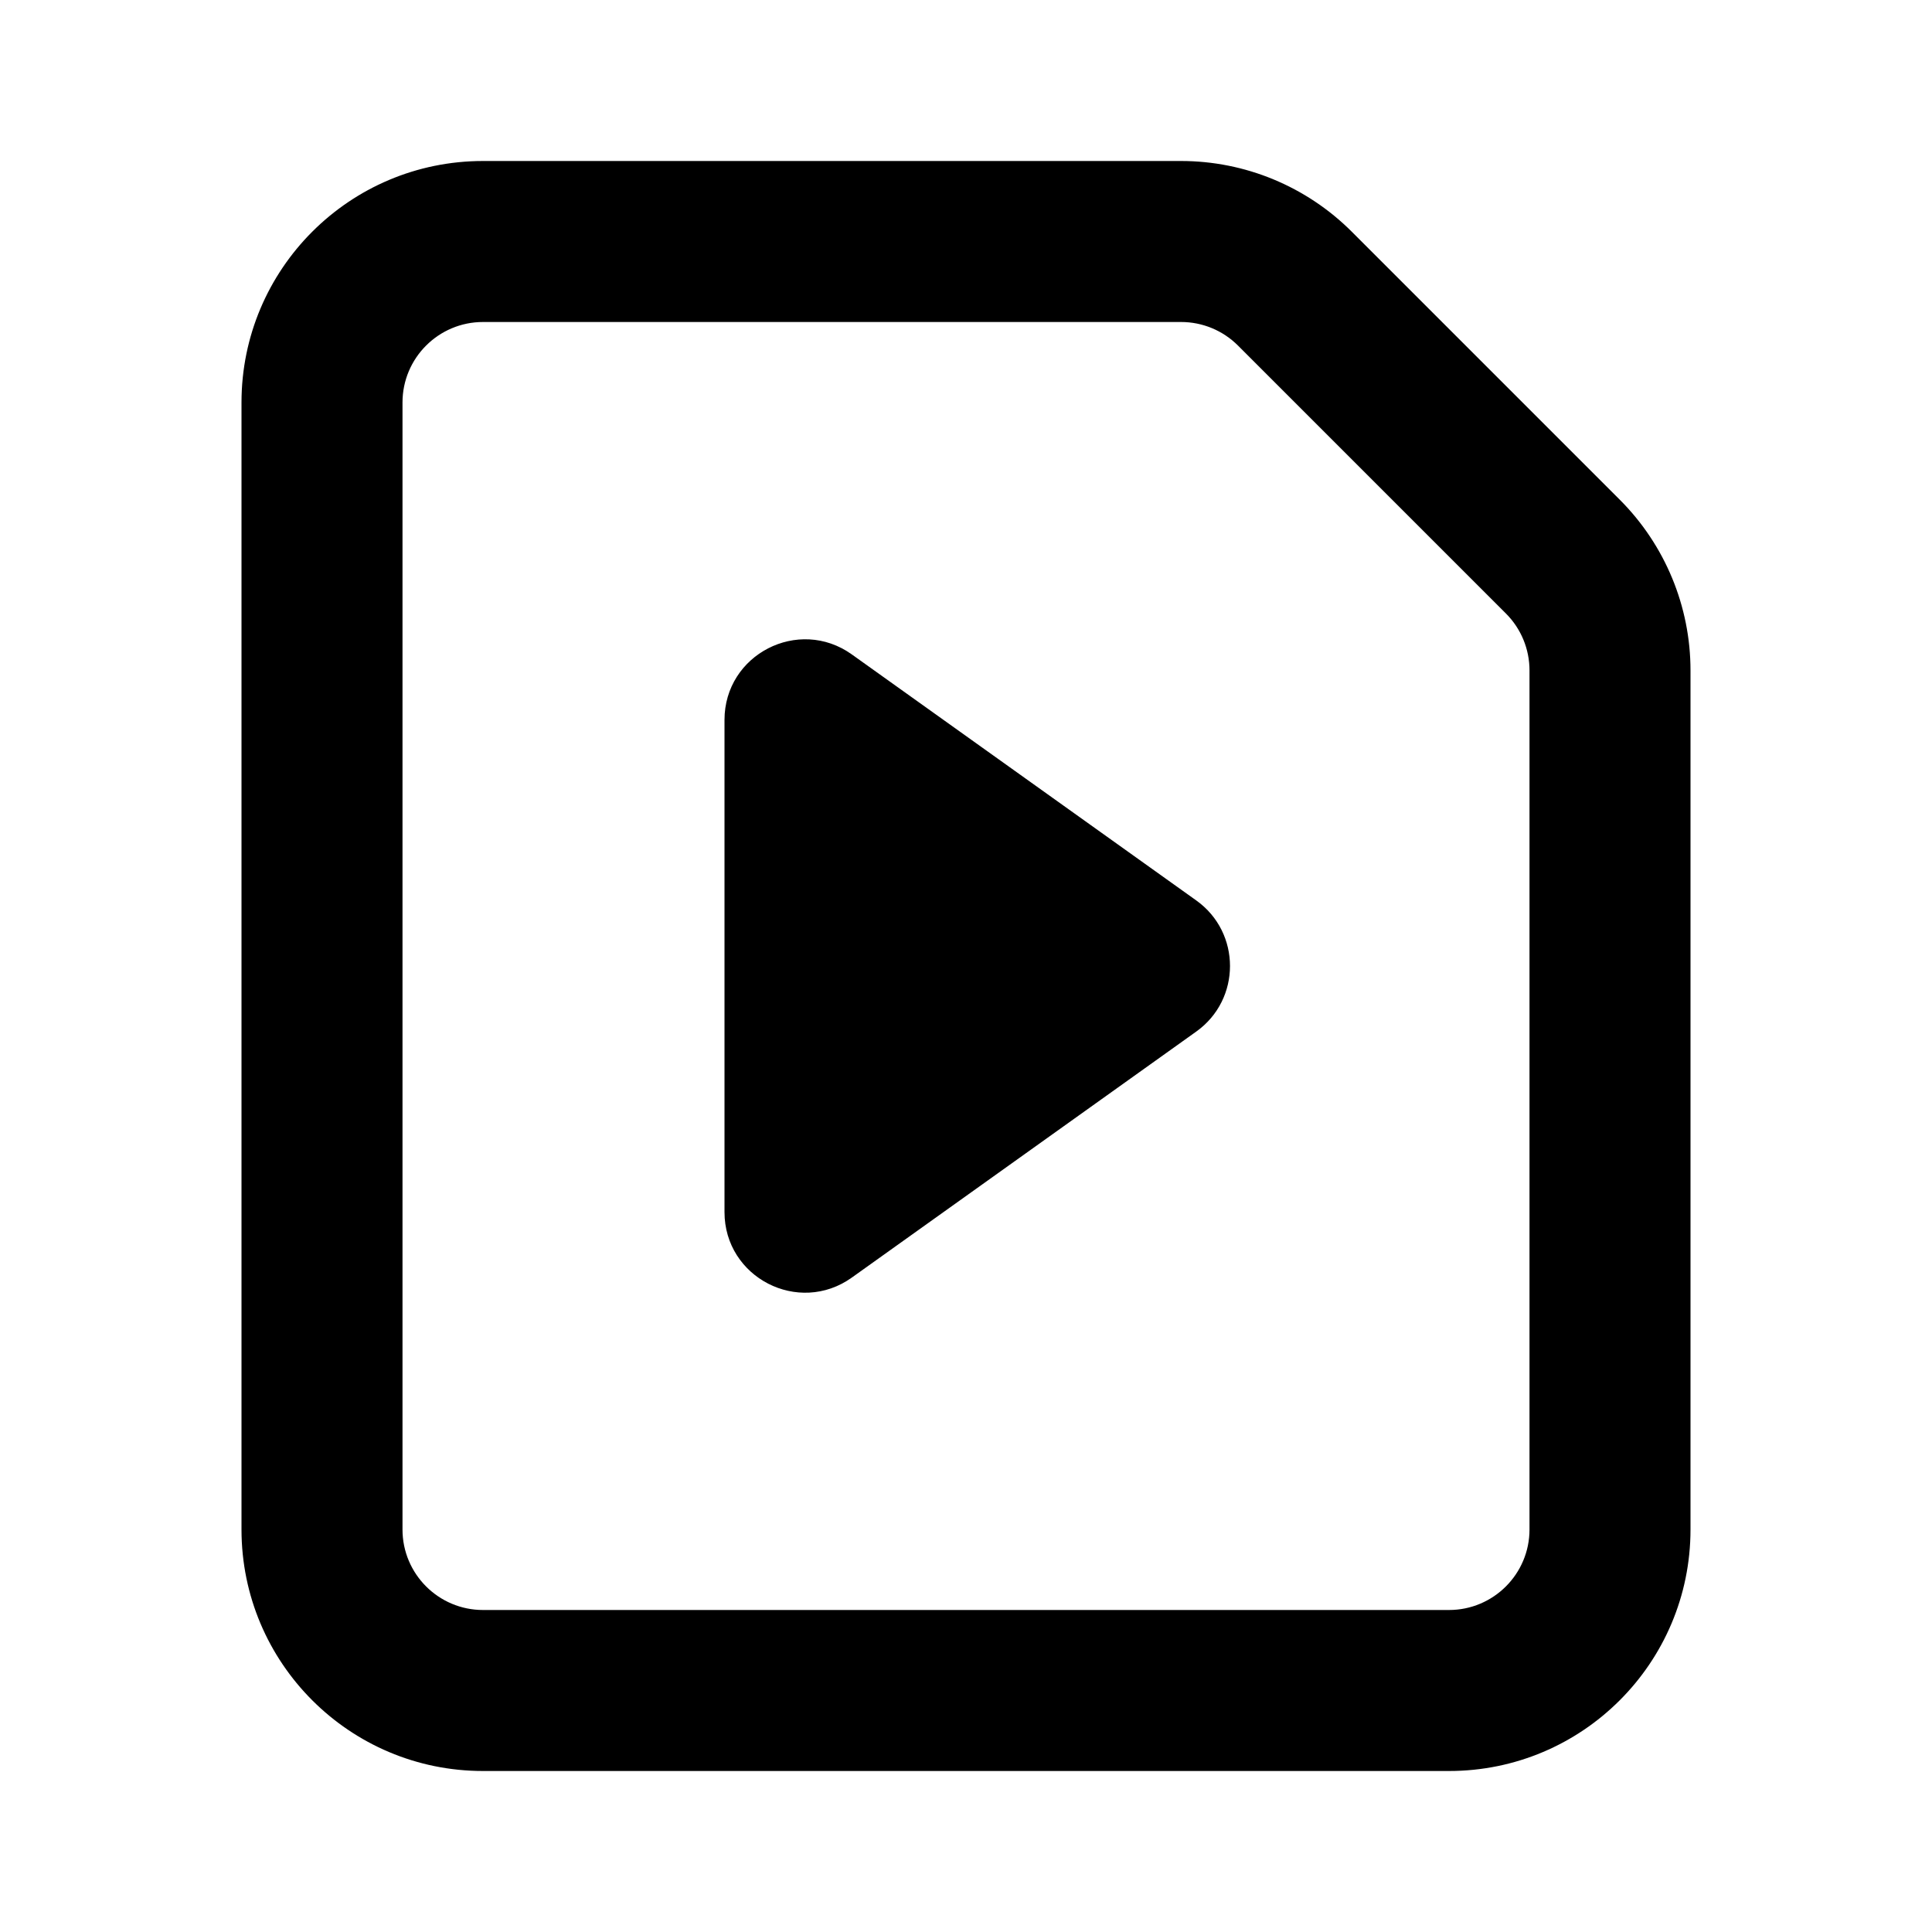 <svg width="24" height="24" viewBox="0 0 24 24" fill="none" xmlns="http://www.w3.org/2000/svg">
<path fill-rule="evenodd" clip-rule="evenodd" d="M5 5C5 4.448 5.448 4 6 4H14.672C14.937 4 15.191 4.105 15.379 4.293L18.707 7.621C18.895 7.809 19 8.063 19 8.328V19C19 19.552 18.552 20 18 20H6C5.448 20 5 19.552 5 19V5ZM6 2C4.343 2 3 3.343 3 5V19C3 20.657 4.343 22 6 22H18C19.657 22 21 20.657 21 19V8.328C21 7.533 20.684 6.77 20.121 6.207L16.793 2.879C16.23 2.316 15.467 2 14.672 2H6ZM9 8.943V15.057C9 15.87 9.919 16.343 10.581 15.871L14.861 12.814C15.419 12.415 15.419 11.585 14.861 11.186L10.581 8.129C9.919 7.657 9 8.13 9 8.943Z" fill="black"/>
</svg>
